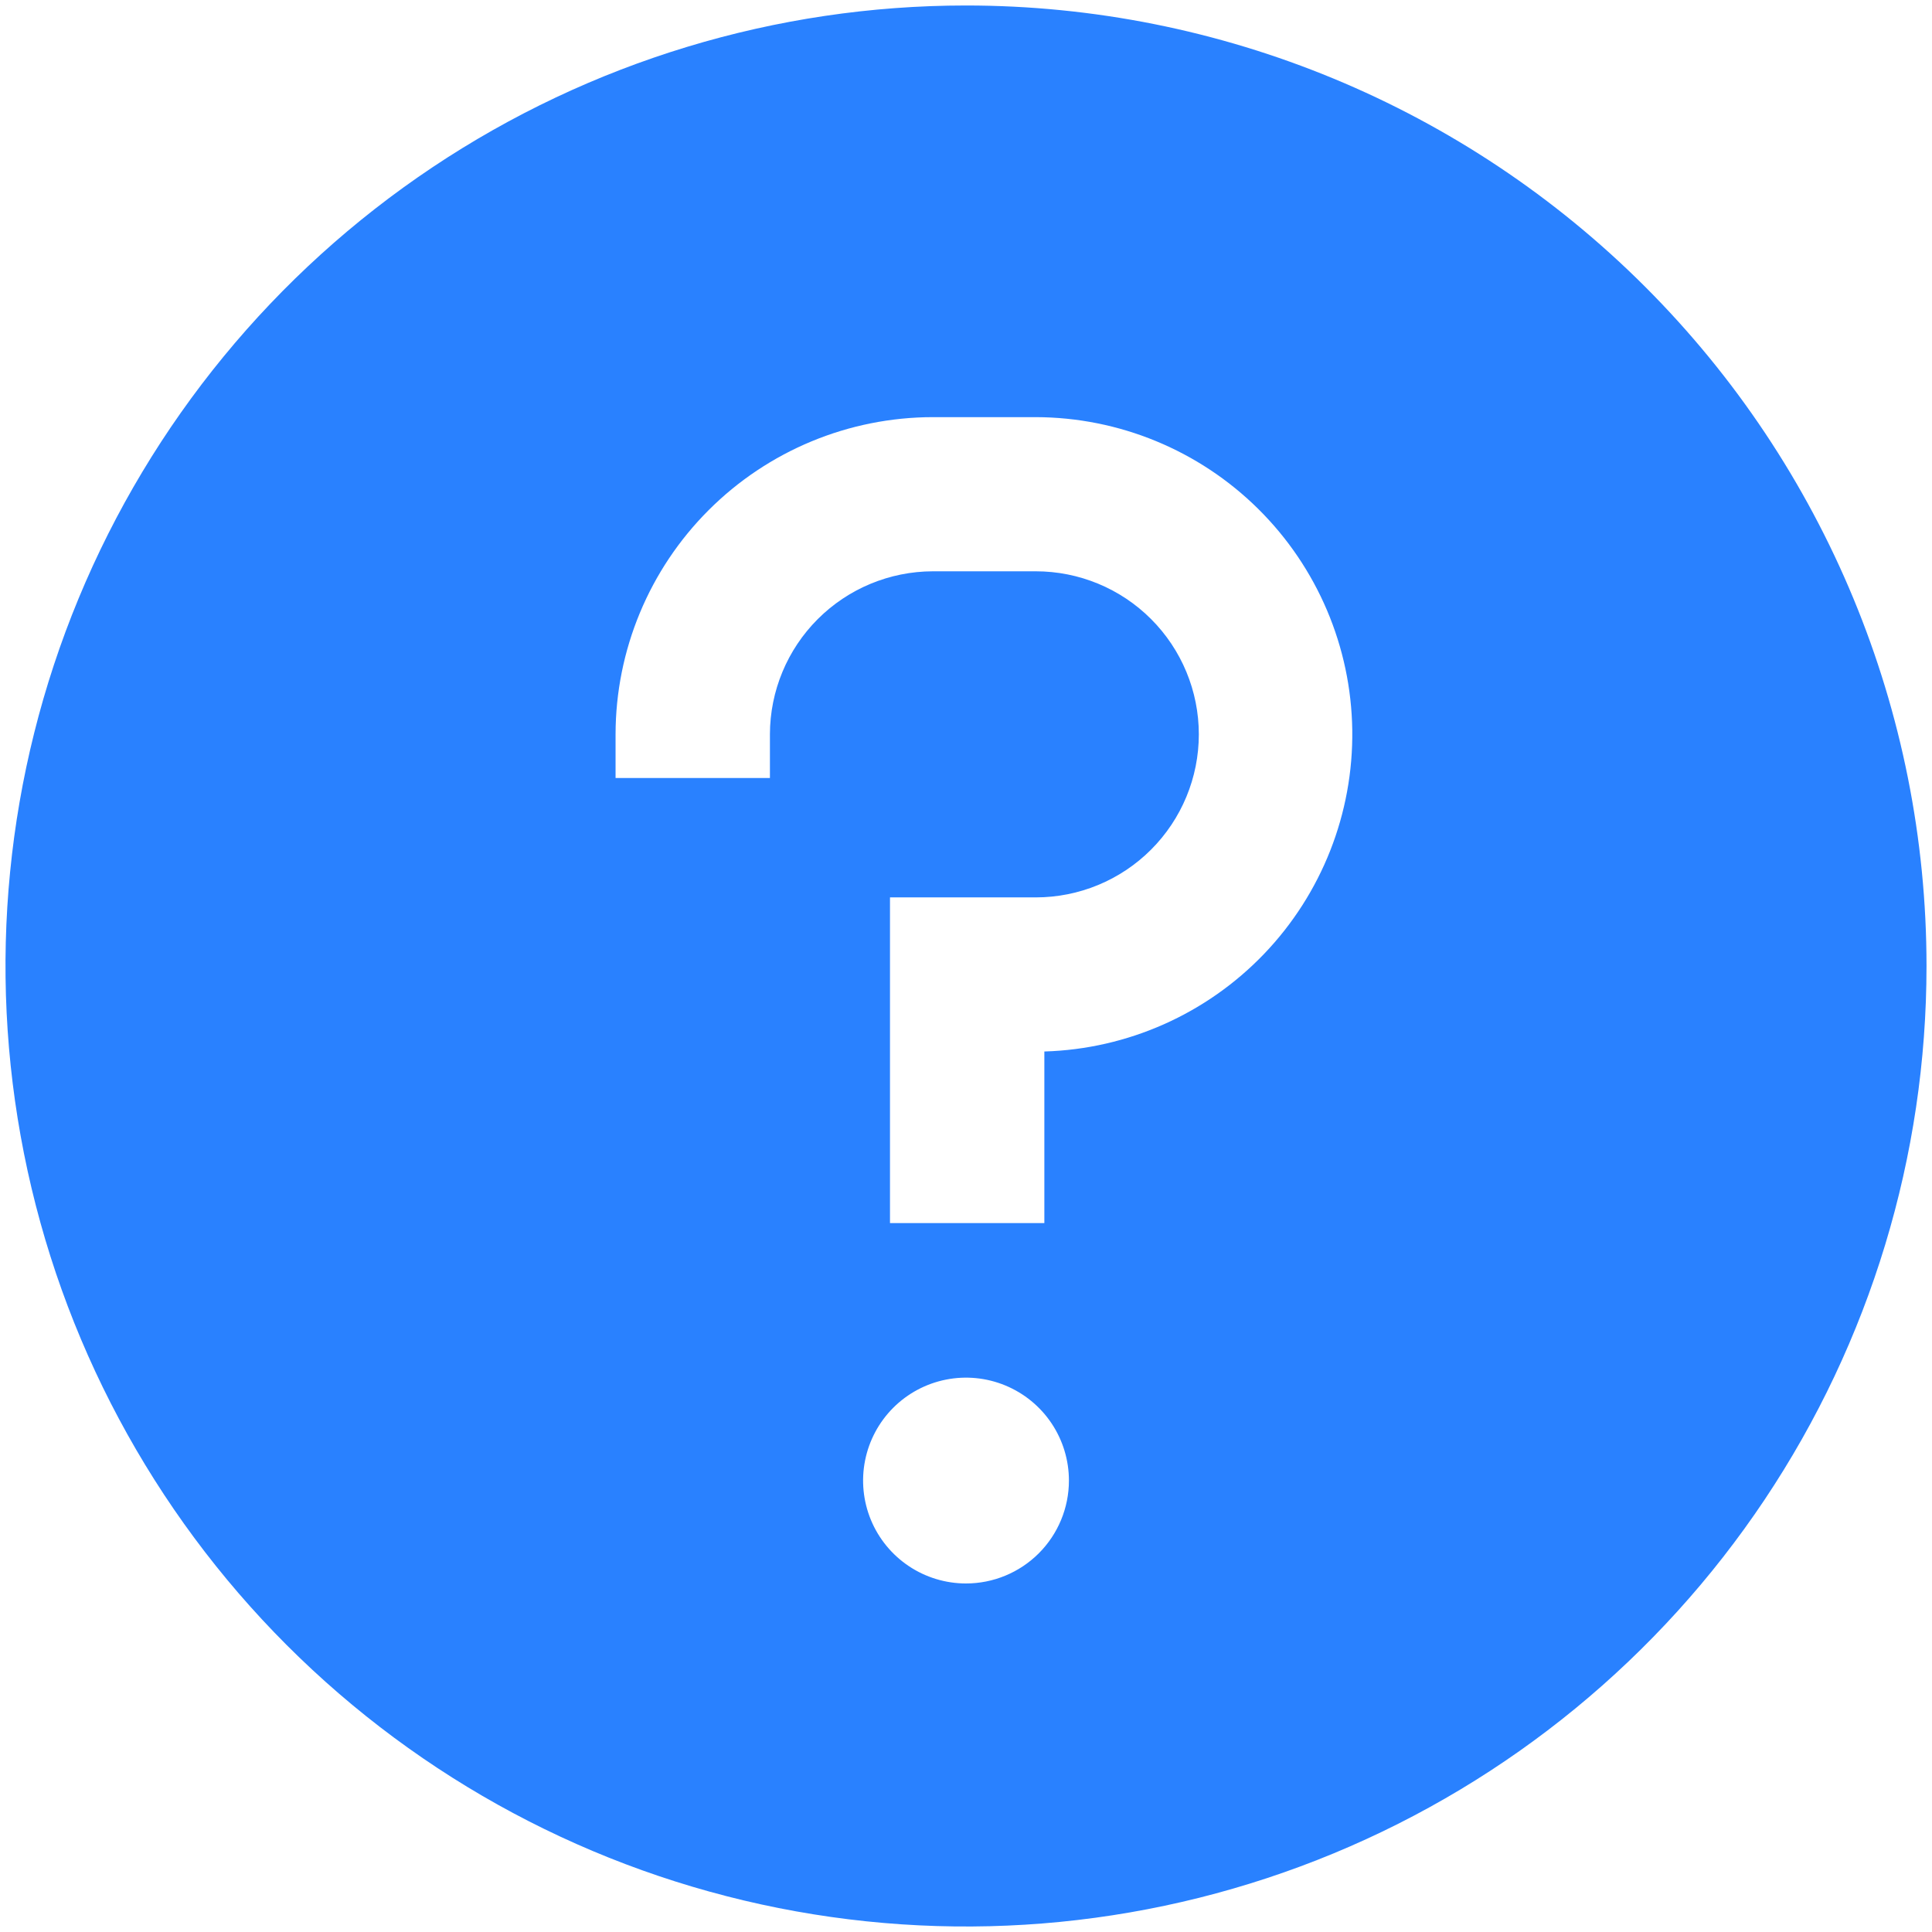 <svg width="88" height="88" viewBox="0 0 88 88" fill="none" xmlns="http://www.w3.org/2000/svg">
<path d="M44 0.25C35.347 0.25 26.889 2.816 19.694 7.623C12.499 12.431 6.892 19.263 3.58 27.258C0.269 35.252 -0.597 44.048 1.091 52.535C2.779 61.022 6.946 68.817 13.064 74.936C19.183 81.055 26.978 85.221 35.465 86.909C43.952 88.597 52.748 87.731 60.742 84.42C68.737 81.108 75.57 75.501 80.377 68.306C85.184 61.111 87.75 52.653 87.75 44C87.75 32.397 83.141 21.269 74.936 13.064C66.731 4.859 55.603 0.25 44 0.25ZM44 72.125C43.073 72.125 42.167 71.85 41.396 71.335C40.625 70.82 40.024 70.088 39.669 69.231C39.315 68.375 39.222 67.432 39.403 66.523C39.584 65.614 40.03 64.778 40.685 64.123C41.341 63.467 42.176 63.021 43.086 62.84C43.995 62.659 44.937 62.752 45.794 63.107C46.65 63.462 47.383 64.062 47.898 64.833C48.413 65.604 48.688 66.51 48.688 67.438C48.688 68.681 48.194 69.873 47.315 70.752C46.435 71.631 45.243 72.125 44 72.125ZM47.569 47.894V55.709H40.538V40.875H47.178C49.148 40.875 51.037 40.093 52.429 38.7C53.822 37.307 54.605 35.418 54.605 33.448C54.605 31.479 53.822 29.59 52.429 28.197C51.037 26.804 49.148 26.022 47.178 26.022H42.491C40.523 26.026 38.638 26.809 37.247 28.2C35.856 29.591 35.073 31.477 35.069 33.444V35.438H28.038V33.444C28.044 29.613 29.569 25.942 32.279 23.235C34.988 20.527 38.66 19.004 42.491 19H47.178C50.971 19.009 54.608 20.508 57.305 23.175C60.002 25.842 61.542 29.462 61.594 33.255C61.645 37.047 60.203 40.708 57.579 43.447C54.955 46.185 51.36 47.783 47.569 47.894Z" fill="#2981FF"/>
</svg>
